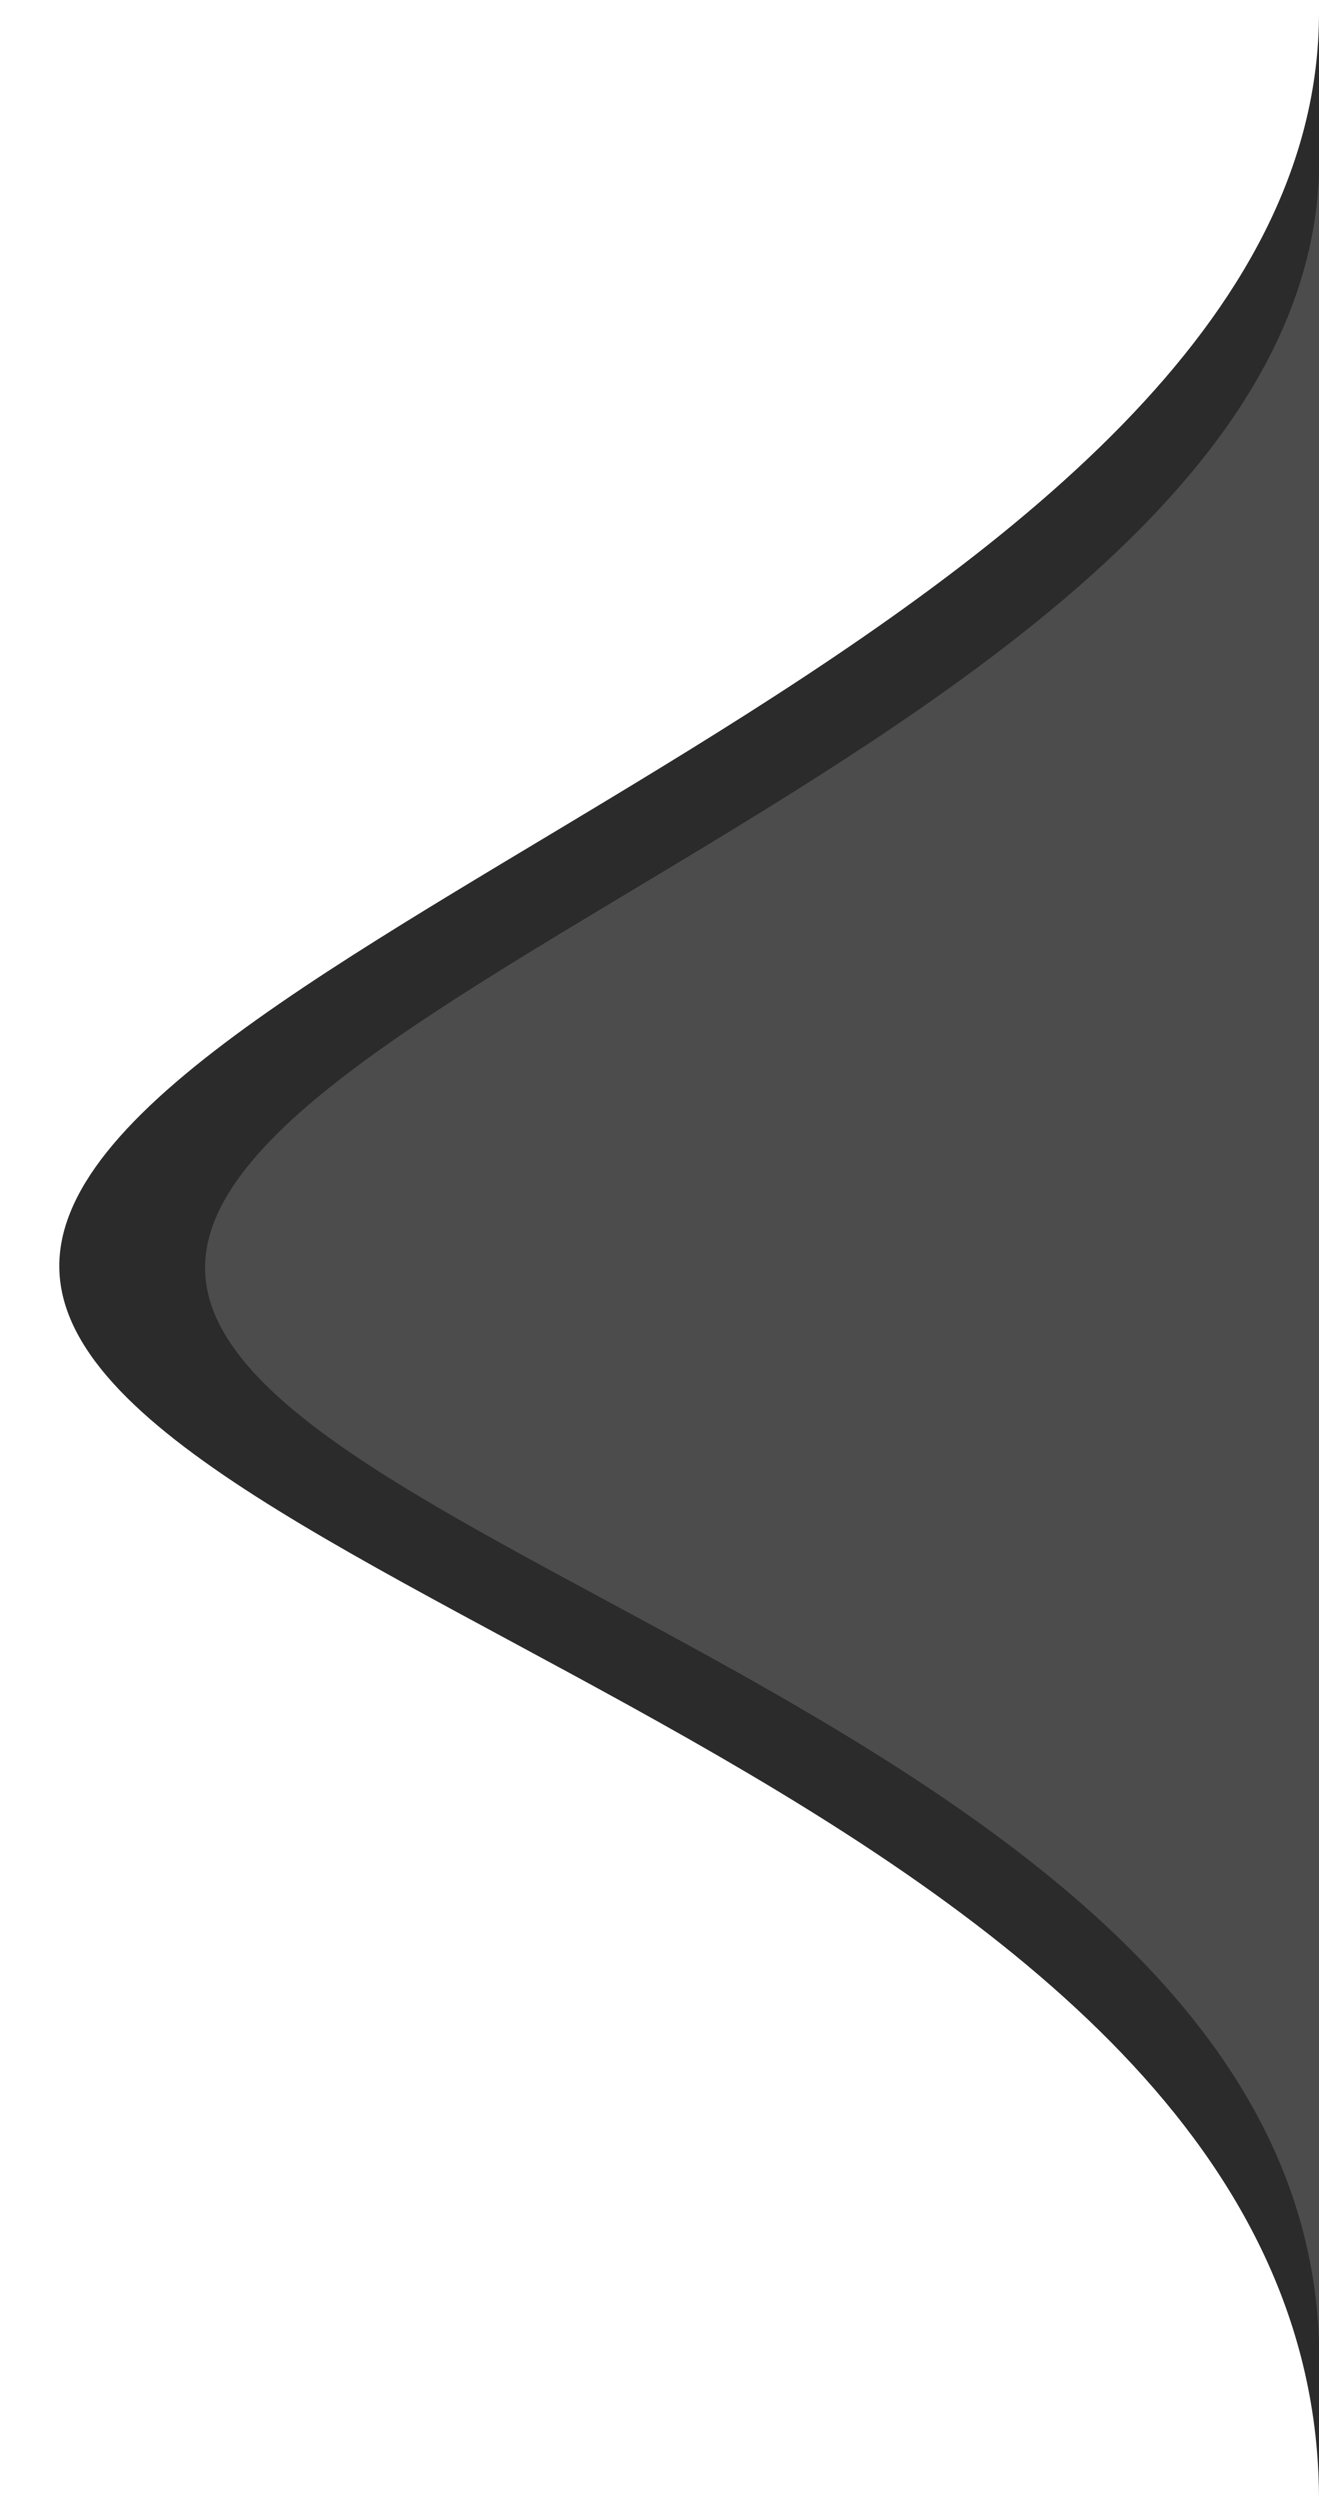 <?xml version="1.0" encoding="UTF-8"?>
<svg width="19px" height="36px" viewBox="0 0 19 36" version="1.1" xmlns="http://www.w3.org/2000/svg" xmlns:xlink="http://www.w3.org/1999/xlink">
    <!-- Generator: Sketch 61 (89581) - https://sketch.com -->
    <title>Group</title>
    <desc>Created with Sketch.</desc>
    <g id="Page-1" stroke="none" stroke-width="1" fill="none" fill-rule="evenodd">
        <g id="Artboard" transform="translate(-132, -83)">
            <g id="Group" transform="translate(131.887, 82.158)">
                <path d="M10.04,10 C14.735,10 19.138,28.146 28.09,28.146 C37.043,28.146 -17.945,28.146 -7.729,28.146 C2.487,28.146 5.345,10 10.04,10 Z" id="Triangle" fill="#2B2B2B" transform="translate(10.04, 19.073) rotate(-90) translate(-10.04, -19.073) "></path>
                <path d="M11.092,11.073 C15.245,11.073 19.139,27.123 27.057,27.123 C34.974,27.123 -13.659,27.123 -4.624,27.123 C4.412,27.123 6.94,11.073 11.092,11.073 Z" id="Triangle-Copy" fill="#4C4C4C" transform="translate(11.092, 19.098) rotate(-90) translate(-11.092, -19.098) "></path>
            </g>
        </g>
    </g>
</svg>